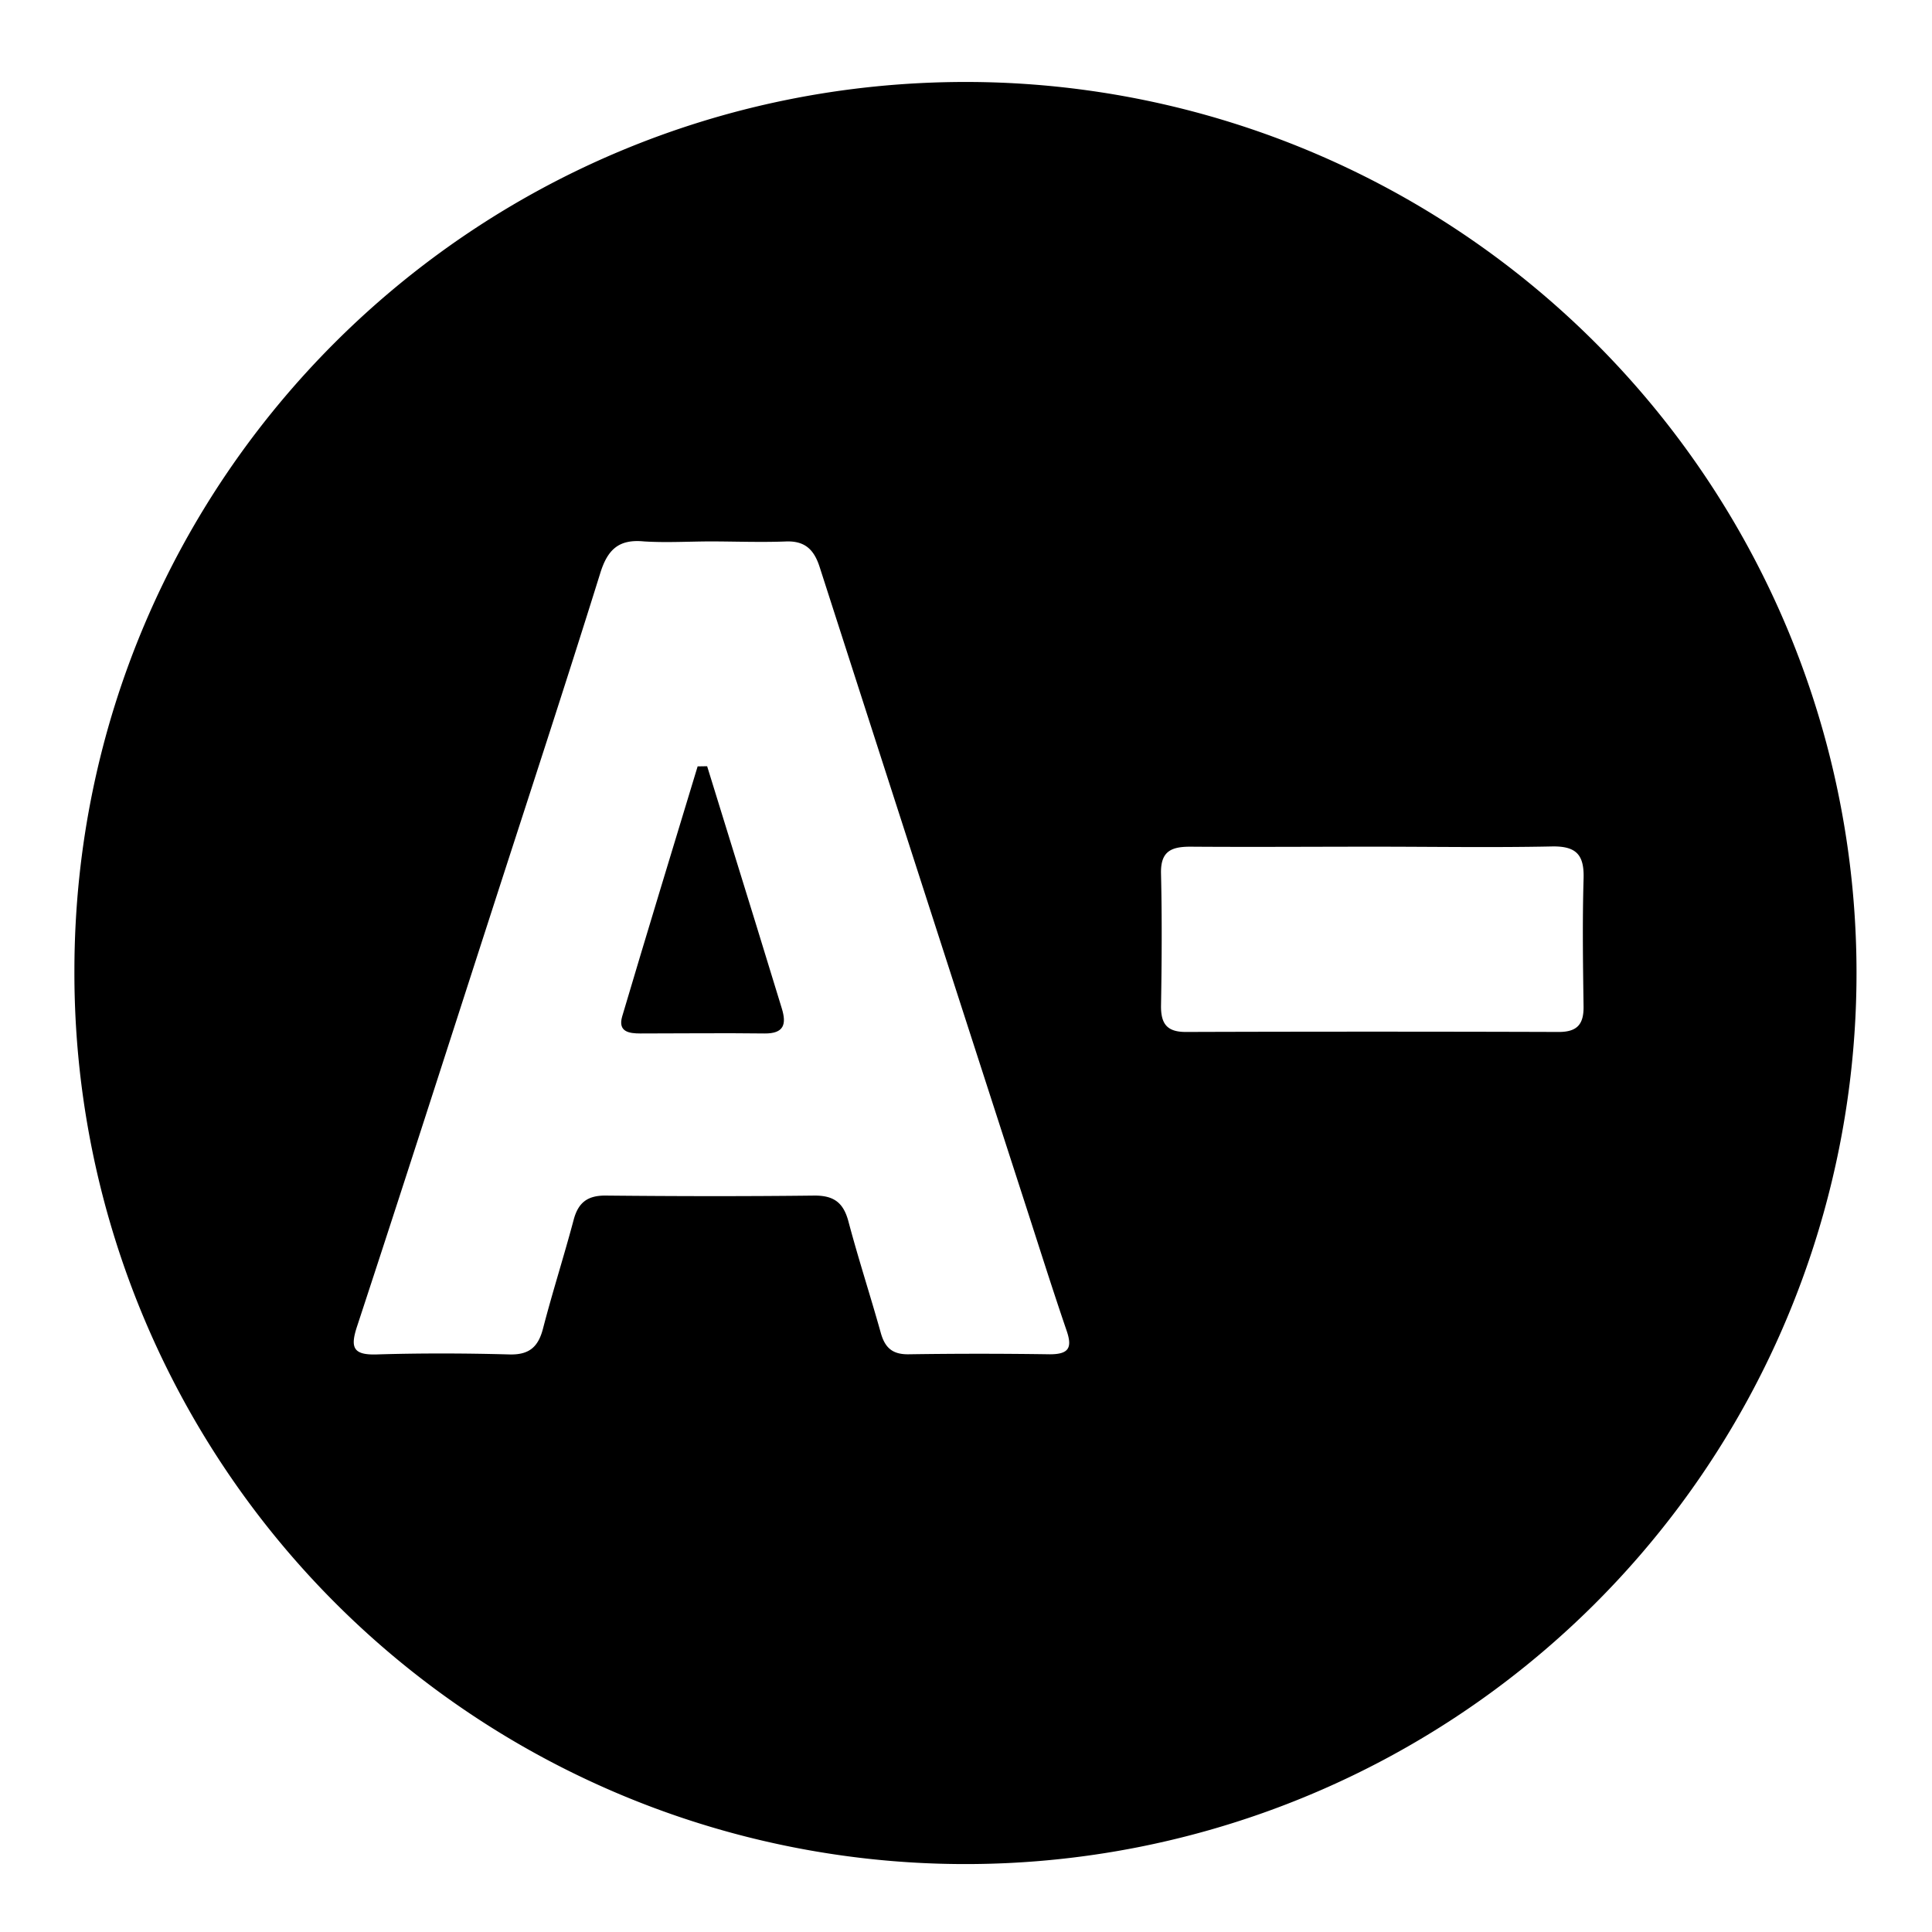 <svg version="1.1" viewBox="0 0 256 256" xmlns="http://www.w3.org/2000/svg">
 <title>fontsmaller</title>
 <path d="M128.06,10.86A118.07,118.07,0,1,1,9.86,128.42C10,63.37,62.78,10.83,128.06,10.86ZM94.32,71.74c-3,0-6,.19-9,0C82,71.42,80.5,72.8,79.52,76c-4.68,15-9.59,29.94-14.42,44.9-5.91,18.28-11.78,36.58-17.78,54.83-.92,2.79-.58,3.84,2.6,3.74,5.86-.18,11.73-.16,17.59,0,2.62.07,3.81-1,4.44-3.42,1.25-4.83,2.78-9.59,4.06-14.41.61-2.3,1.84-3.24,4.25-3.22,9.23.09,18.47.11,27.7,0,2.6,0,3.81,1,4.46,3.42,1.31,4.94,2.9,9.81,4.28,14.74.55,2,1.55,2.9,3.69,2.87q9.36-.14,18.72,0c2.55,0,3-.89,2.21-3.17-1.94-5.67-3.73-11.38-5.58-17.08q-13.59-42-27.13-84.06c-.76-2.37-2-3.51-4.55-3.39C100.81,71.87,97.56,71.75,94.32,71.74Zm87.73,40.45c-8.11,0-16.22.06-24.34,0-2.6,0-3.94.67-3.87,3.57.14,5.86.1,11.73,0,17.6,0,2.35.84,3.38,3.28,3.38q24.71-.08,49.42,0c2.43,0,3.32-1,3.29-3.37-.08-5.61-.16-11.24,0-16.85.12-3.22-.91-4.44-4.25-4.36C197.78,112.32,189.91,112.19,182.05,112.19Z"/>
 <path d="M93.7,101.53q3.24,10.48,6.49,21c1.14,3.69,2.26,7.39,3.4,11.08.65,2.1.3,3.36-2.29,3.33-5.48-.07-11,0-16.45,0-1.48,0-3-.21-2.41-2.25,3.28-11.06,6.65-22.1,10-33.14Z"/>
</svg>
